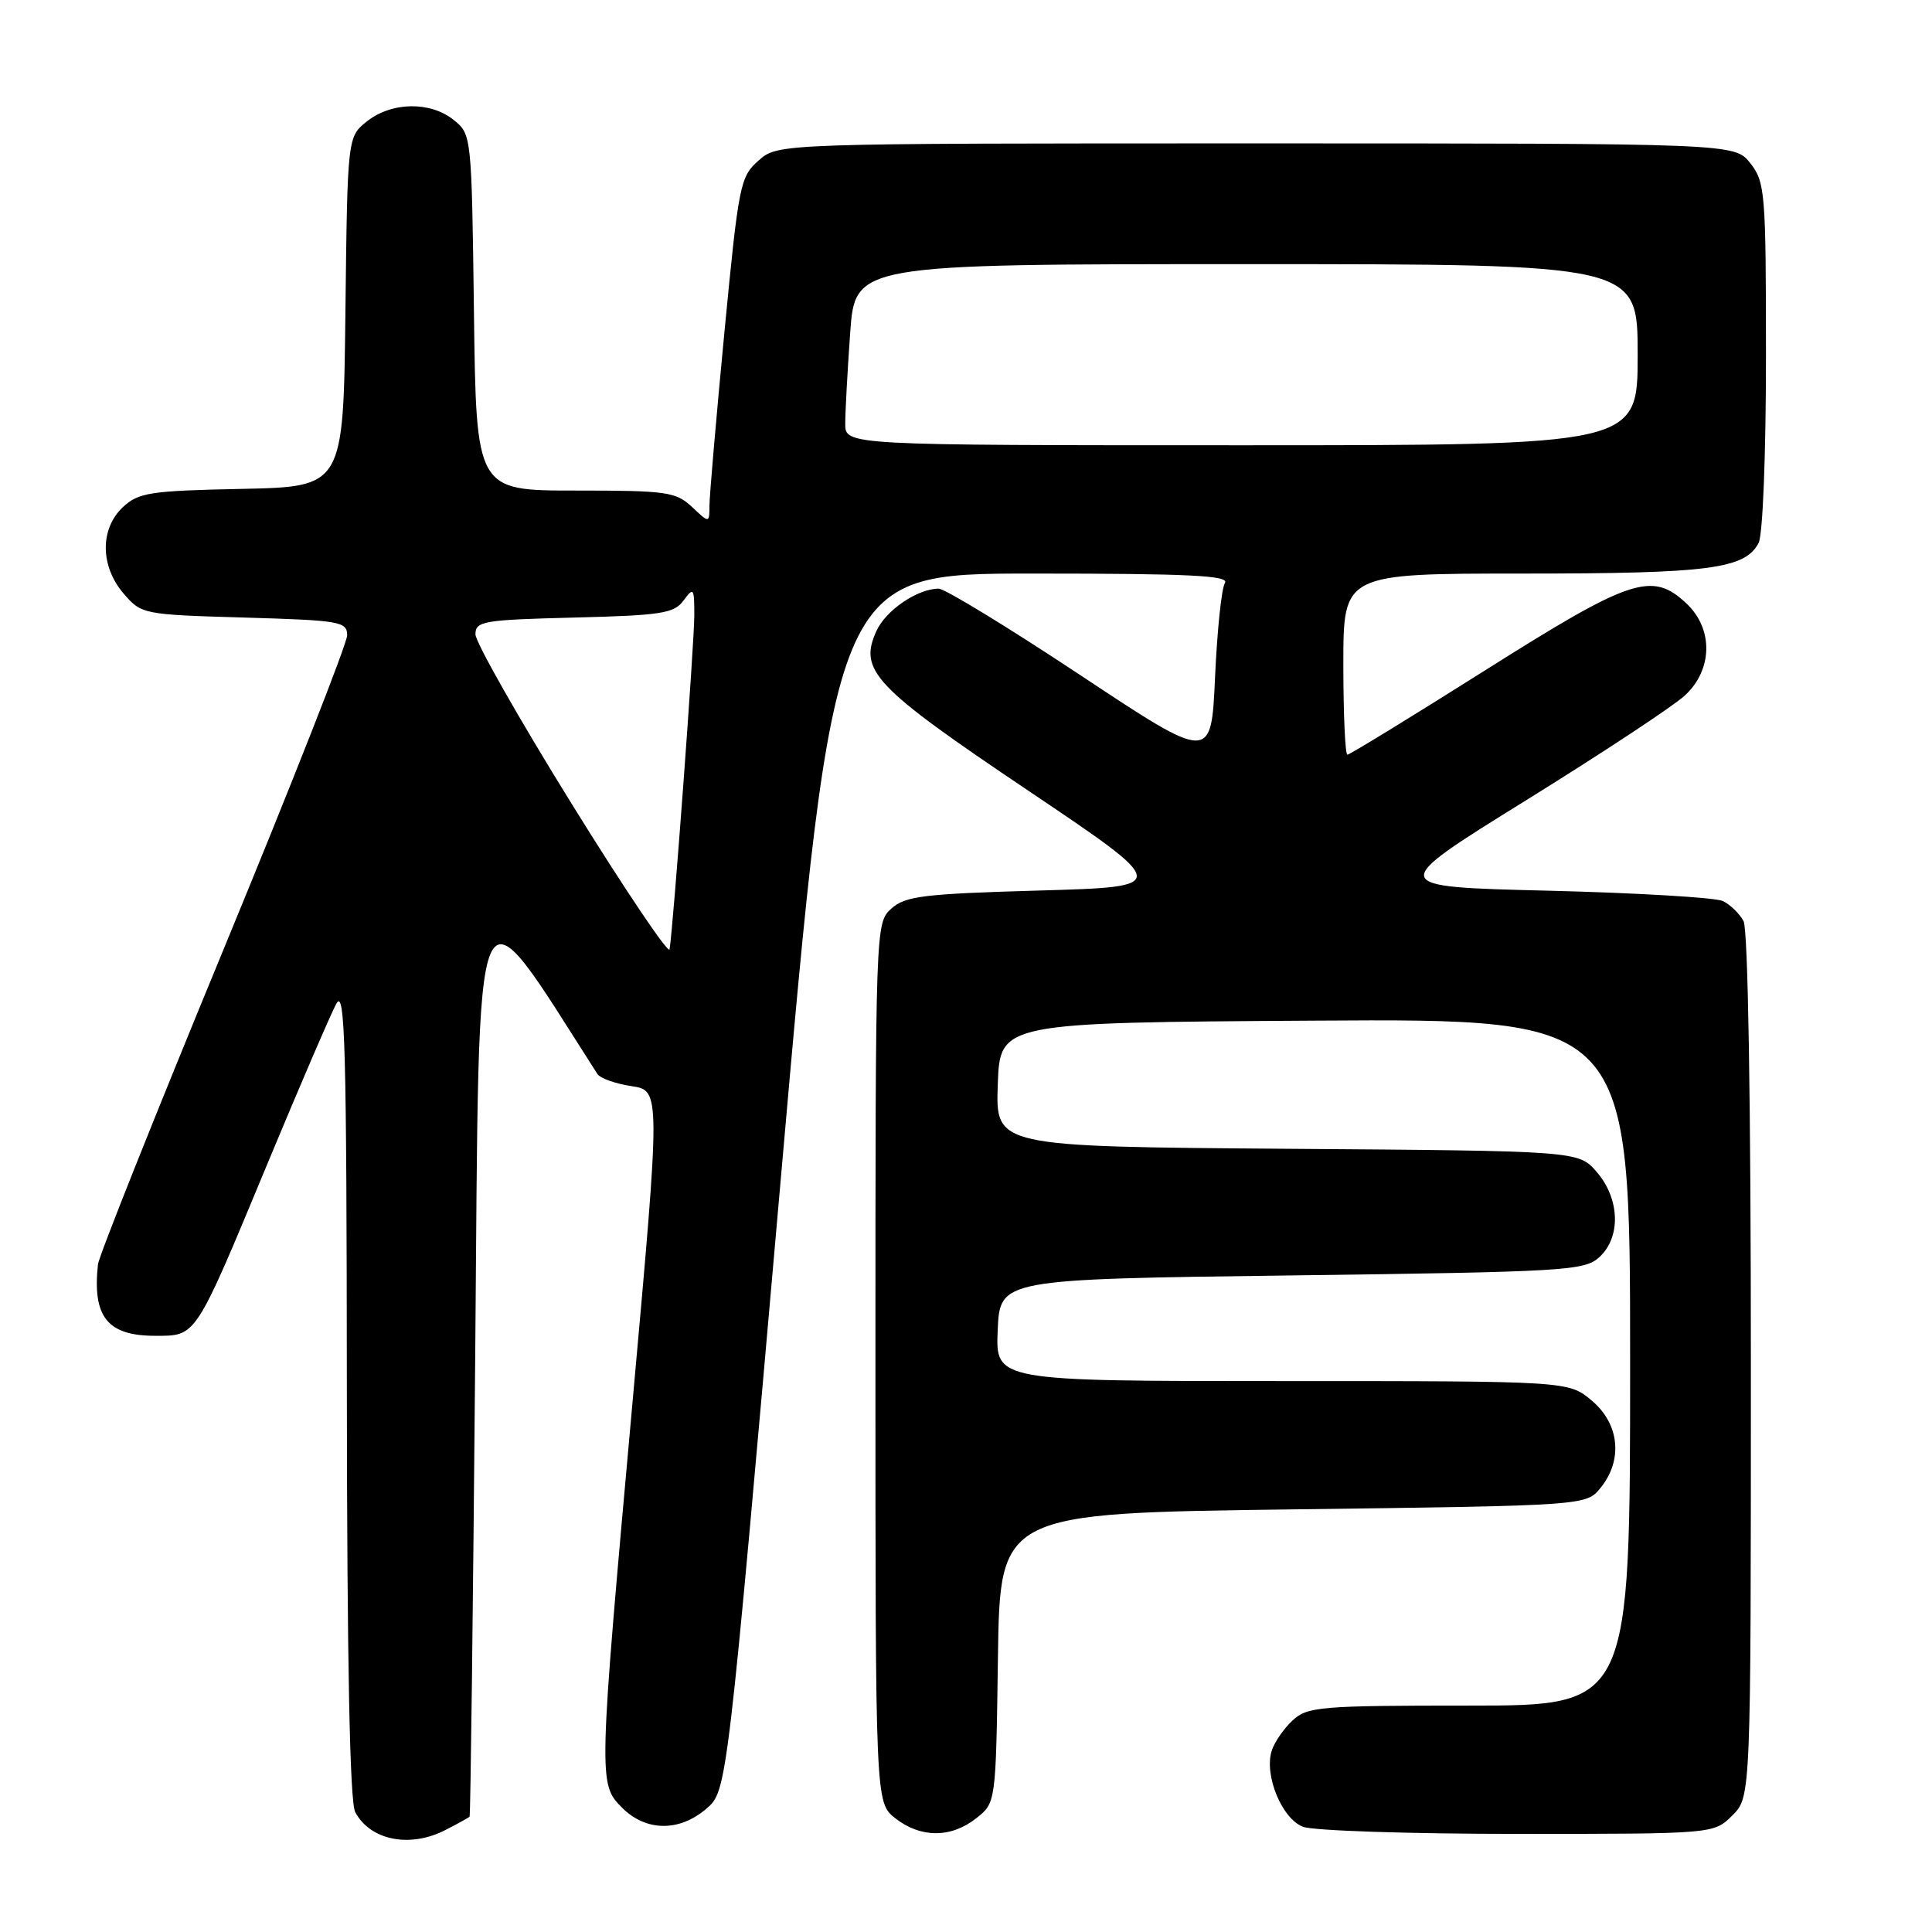 <?xml version="1.0" encoding="UTF-8" standalone="no"?>
<!DOCTYPE svg PUBLIC "-//W3C//DTD SVG 1.1//EN" "http://www.w3.org/Graphics/SVG/1.1/DTD/svg11.dtd" >
<svg xmlns="http://www.w3.org/2000/svg" xmlns:xlink="http://www.w3.org/1999/xlink" version="1.1" viewBox="0 0 256 256">
 <g >
 <path fill="currentColor"
d=" M 59.05 242.47 C 60.67 241.64 62.10 240.85 62.22 240.72 C 62.35 240.60 62.68 213.08 62.97 179.58 C 63.54 113.54 62.40 116.18 79.16 142.31 C 79.53 142.88 81.56 143.60 83.68 143.92 C 87.53 144.50 87.53 144.50 83.84 185.50 C 79.27 236.23 79.27 236.36 82.45 239.55 C 85.61 242.70 90.03 242.74 93.61 239.65 C 96.34 237.31 96.34 237.31 103.42 156.65 C 110.50 76.00 110.50 76.00 136.81 76.00 C 157.62 76.00 162.95 76.26 162.31 77.25 C 161.86 77.94 161.28 83.55 161.00 89.73 C 160.50 100.96 160.50 100.96 143.18 89.48 C 133.66 83.17 125.20 78.00 124.38 78.00 C 121.59 78.00 117.39 80.85 116.14 83.59 C 113.74 88.86 115.75 90.98 136.21 104.74 C 155.18 117.50 155.18 117.50 137.69 118.00 C 122.33 118.44 119.95 118.73 118.10 120.40 C 116.01 122.30 116.00 122.63 116.00 180.58 C 116.00 238.85 116.00 238.85 118.63 240.93 C 121.99 243.56 126.01 243.57 129.34 240.94 C 131.96 238.89 131.96 238.89 132.23 219.69 C 132.50 200.50 132.50 200.50 171.34 200.00 C 210.18 199.50 210.18 199.50 212.09 197.14 C 215.07 193.46 214.59 188.67 210.92 185.59 C 207.85 183.00 207.85 183.00 169.88 183.00 C 131.91 183.00 131.91 183.00 132.20 176.25 C 132.50 169.50 132.50 169.50 171.15 169.00 C 207.35 168.53 209.93 168.38 211.90 166.60 C 214.80 163.97 214.66 158.88 211.59 155.31 C 209.17 152.50 209.17 152.50 170.55 152.22 C 131.92 151.93 131.92 151.93 132.21 143.72 C 132.50 135.50 132.50 135.50 174.25 135.24 C 216.00 134.98 216.00 134.98 216.00 180.49 C 216.00 226.00 216.00 226.00 194.69 226.00 C 174.88 226.00 173.23 226.14 171.27 227.97 C 170.11 229.05 168.86 230.85 168.51 231.98 C 167.48 235.22 169.86 241.00 172.66 242.06 C 174.02 242.58 186.82 243.00 201.11 243.00 C 227.09 243.00 227.09 243.00 229.55 240.55 C 232.00 238.09 232.00 238.09 232.00 180.98 C 232.00 145.91 231.62 123.17 231.03 122.05 C 230.49 121.05 229.26 119.86 228.28 119.39 C 227.30 118.93 216.88 118.31 205.12 118.02 C 183.74 117.50 183.74 117.50 202.12 106.10 C 212.23 99.83 221.74 93.56 223.25 92.16 C 226.95 88.75 227.05 83.34 223.47 79.97 C 218.90 75.68 216.16 76.59 196.79 88.82 C 187.05 94.97 178.83 100.00 178.54 100.00 C 178.24 100.00 178.00 94.60 178.00 88.00 C 178.00 76.00 178.00 76.00 201.85 76.00 C 226.46 76.00 231.19 75.39 233.02 71.96 C 233.58 70.92 234.00 60.25 234.00 47.20 C 234.00 25.52 233.89 24.13 231.93 21.63 C 229.85 19.00 229.85 19.00 166.48 19.00 C 103.11 19.00 103.11 19.00 100.54 21.25 C 98.07 23.40 97.88 24.38 95.99 44.00 C 94.91 55.28 94.02 65.59 94.01 66.92 C 94.00 69.35 94.00 69.35 91.69 67.17 C 89.55 65.17 88.35 65.00 76.24 65.00 C 63.10 65.00 63.10 65.00 62.80 41.41 C 62.50 17.99 62.48 17.81 60.14 15.91 C 57.05 13.41 51.93 13.48 48.65 16.06 C 46.04 18.12 46.04 18.12 45.77 41.31 C 45.50 64.50 45.50 64.50 32.03 64.78 C 19.85 65.03 18.35 65.27 16.28 67.20 C 13.22 70.08 13.27 75.04 16.39 78.66 C 18.74 81.40 18.96 81.44 32.39 81.83 C 45.08 82.20 46.00 82.36 46.00 84.18 C 46.00 85.25 38.62 104.00 29.60 125.85 C 20.58 147.70 13.10 166.45 12.98 167.54 C 12.23 174.49 14.23 177.00 20.55 177.00 C 26.08 177.00 25.77 177.46 35.52 154.00 C 39.75 143.82 43.82 134.38 44.56 133.00 C 45.72 130.87 45.93 138.45 45.96 184.32 C 45.99 220.41 46.35 238.79 47.07 240.12 C 49.07 243.87 54.35 244.91 59.05 242.47 Z  M 75.75 106.51 C 68.74 95.20 63.00 85.09 63.00 84.05 C 63.00 82.31 64.03 82.13 76.08 81.83 C 87.66 81.54 89.33 81.28 90.58 79.56 C 91.90 77.76 92.00 77.91 92.00 81.51 C 92.00 85.21 89.20 123.06 88.72 125.79 C 88.60 126.50 82.76 117.82 75.75 106.51 Z  M 112.00 56.15 C 112.00 54.59 112.29 49.19 112.65 44.15 C 113.30 35.00 113.30 35.00 165.15 35.00 C 217.00 35.00 217.00 35.00 217.00 47.00 C 217.00 59.00 217.00 59.00 164.50 59.00 C 112.00 59.00 112.00 59.00 112.00 56.15 Z "/>
</g>
</svg>